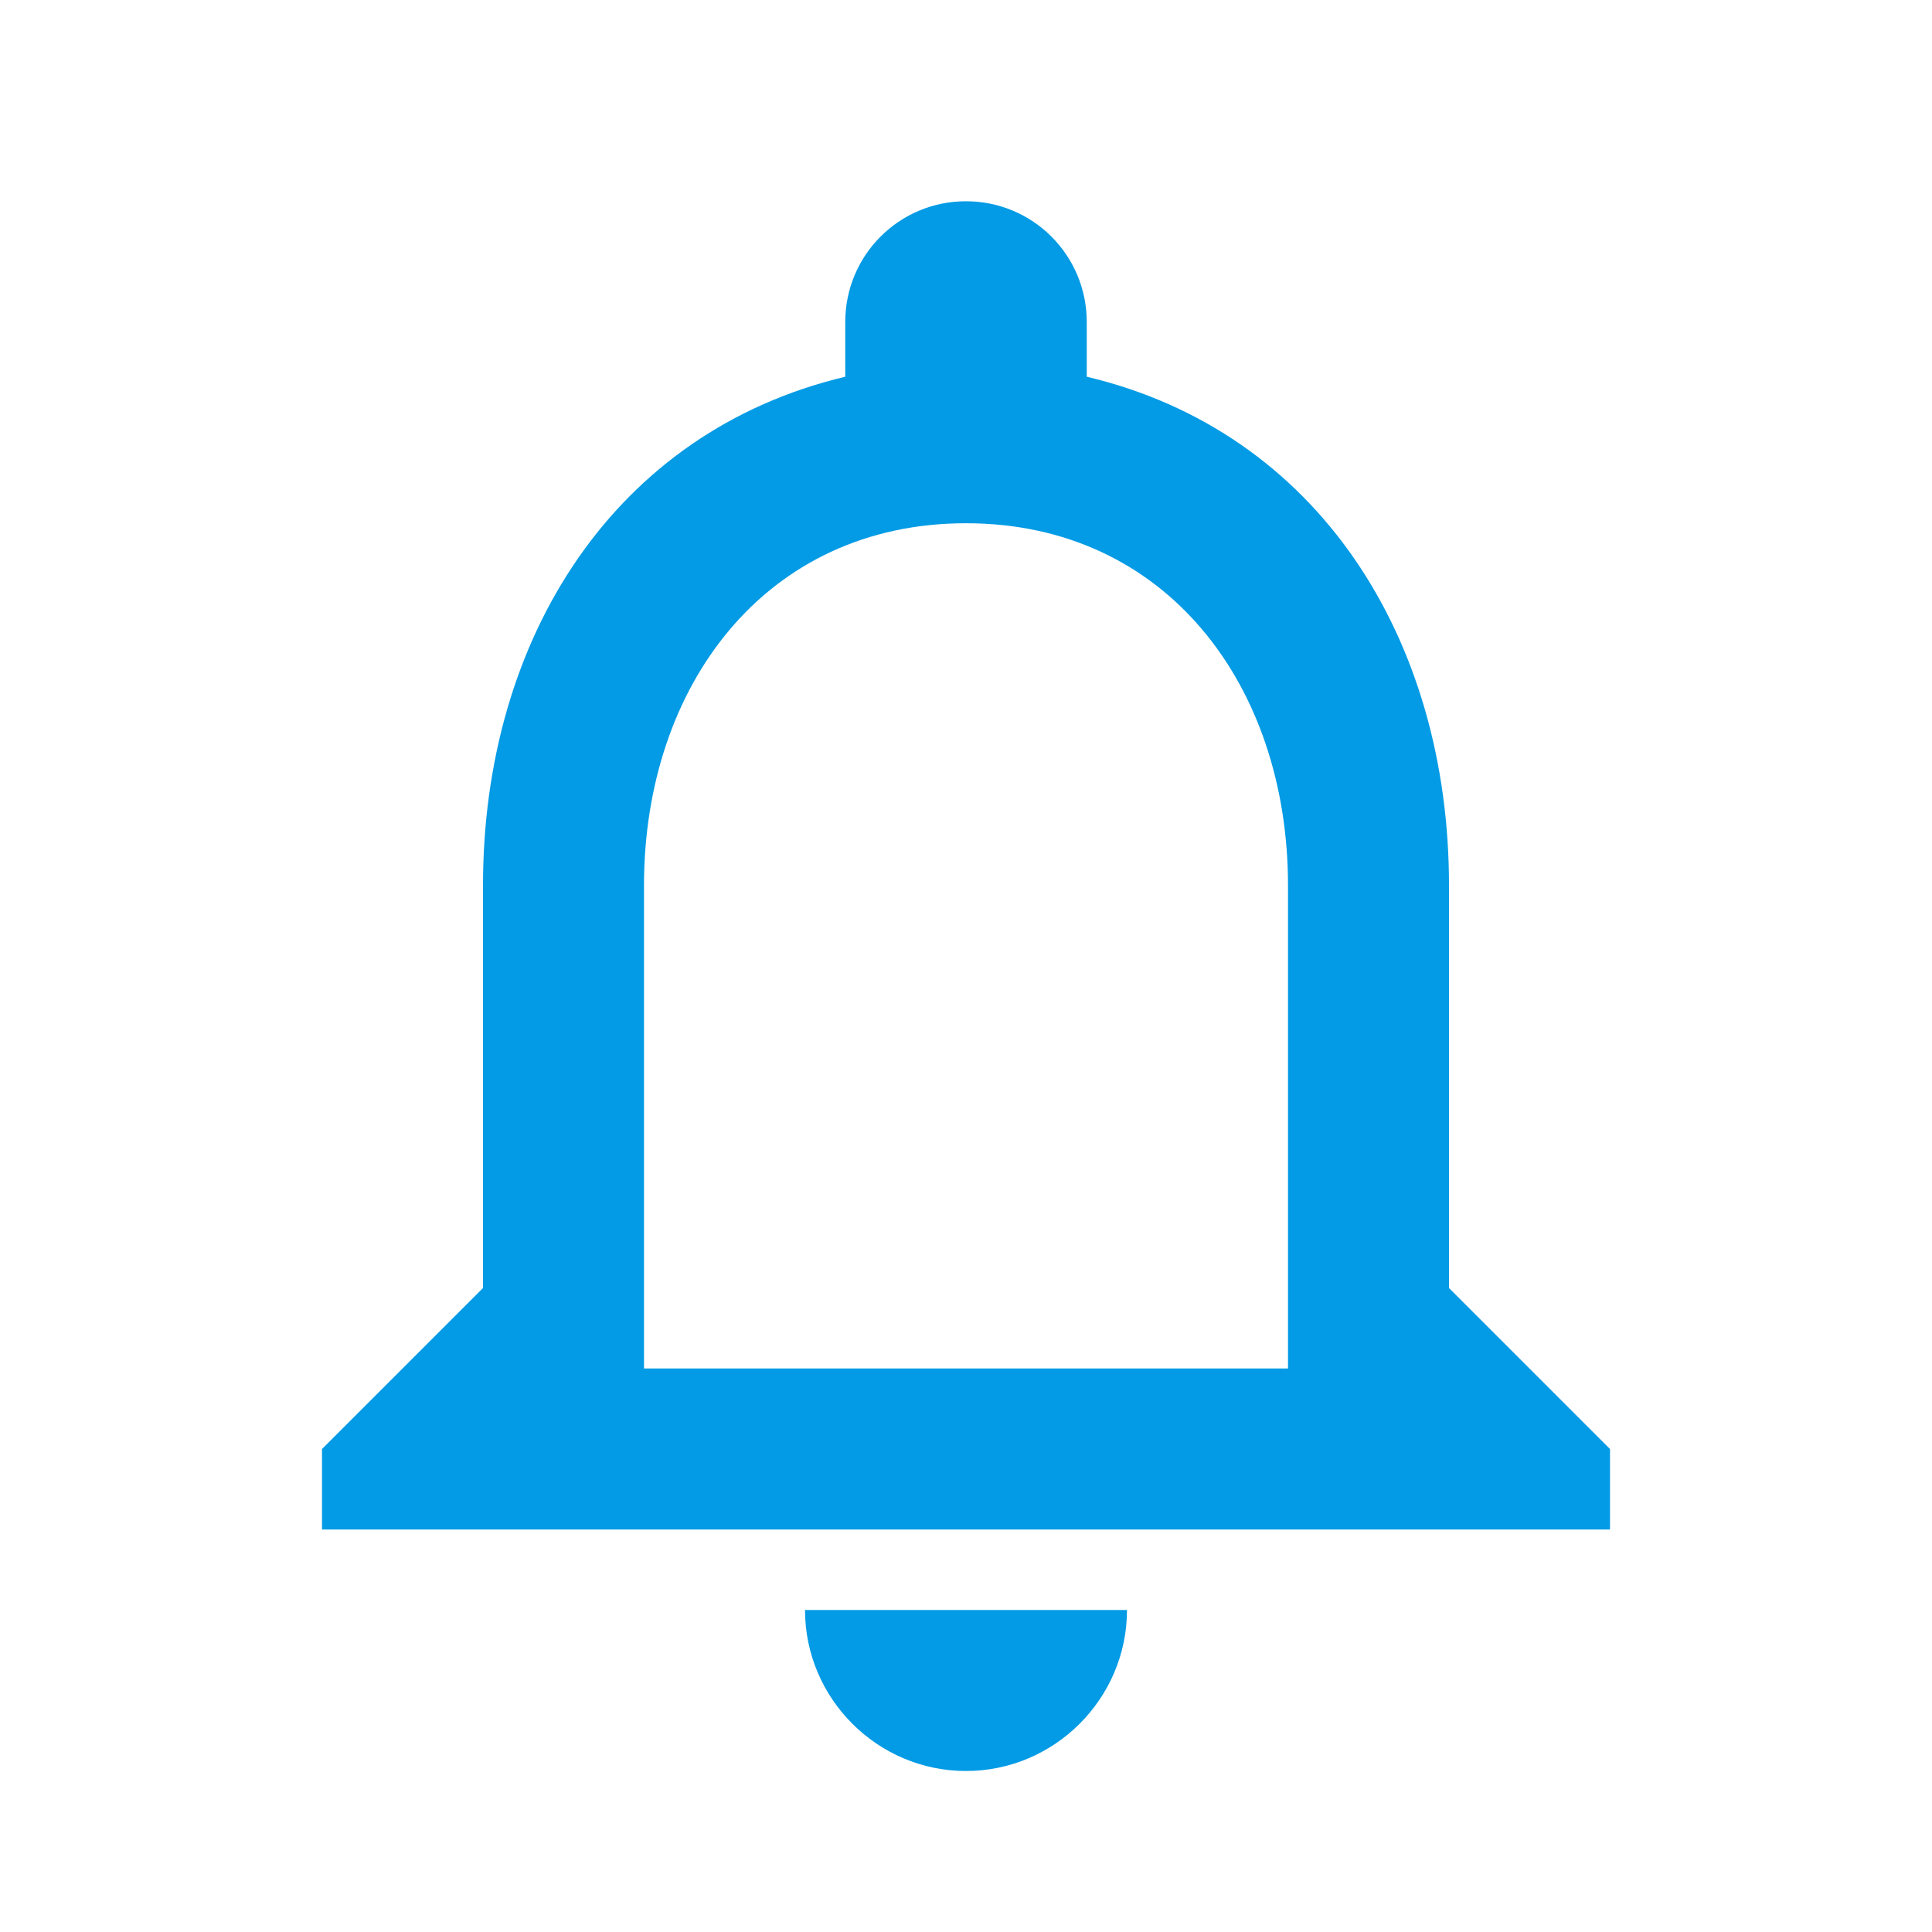 <svg version="1.1" xmlns="http://www.w3.org/2000/svg" xmlns:xlink="http://www.w3.org/1999/xlink" viewBox="0,0,1024,1024">
	<!-- Color names: teamapps-color-1 -->
	<desc>notifications_none icon - Licensed under Apache License v2.0 (http://www.apache.org/licenses/LICENSE-2.0) - Created with Iconfu.com - Derivative work of Material icons (Copyright Google Inc.)</desc>
	<g fill="none" fill-rule="nonzero" style="mix-blend-mode: normal">
		<g color="#039be5" class="teamapps-color-1">
			<path d="M853.33,768v42.67h-682.66v-42.67l85.33,-85.33v-213.34c0,-131.41 69.97,-240.64 192,-269.65v-29.01c0,-35.41 28.59,-64 64,-64c35.41,0 64,28.59 64,64v29.01c122.45,29.01 192,138.66 192,269.65v213.34zM682.67,469.33c0,-105.81 -64.43,-192 -170.67,-192c-106.24,0 -170.67,86.19 -170.67,192v256h341.34zM426.67,853.33h170.66c0,46.93 -38.4,85.34 -85.33,85.34c-46.93,0 -85.33,-38.41 -85.33,-85.34z" fill="currentColor"/>
		</g>
	</g>
</svg>